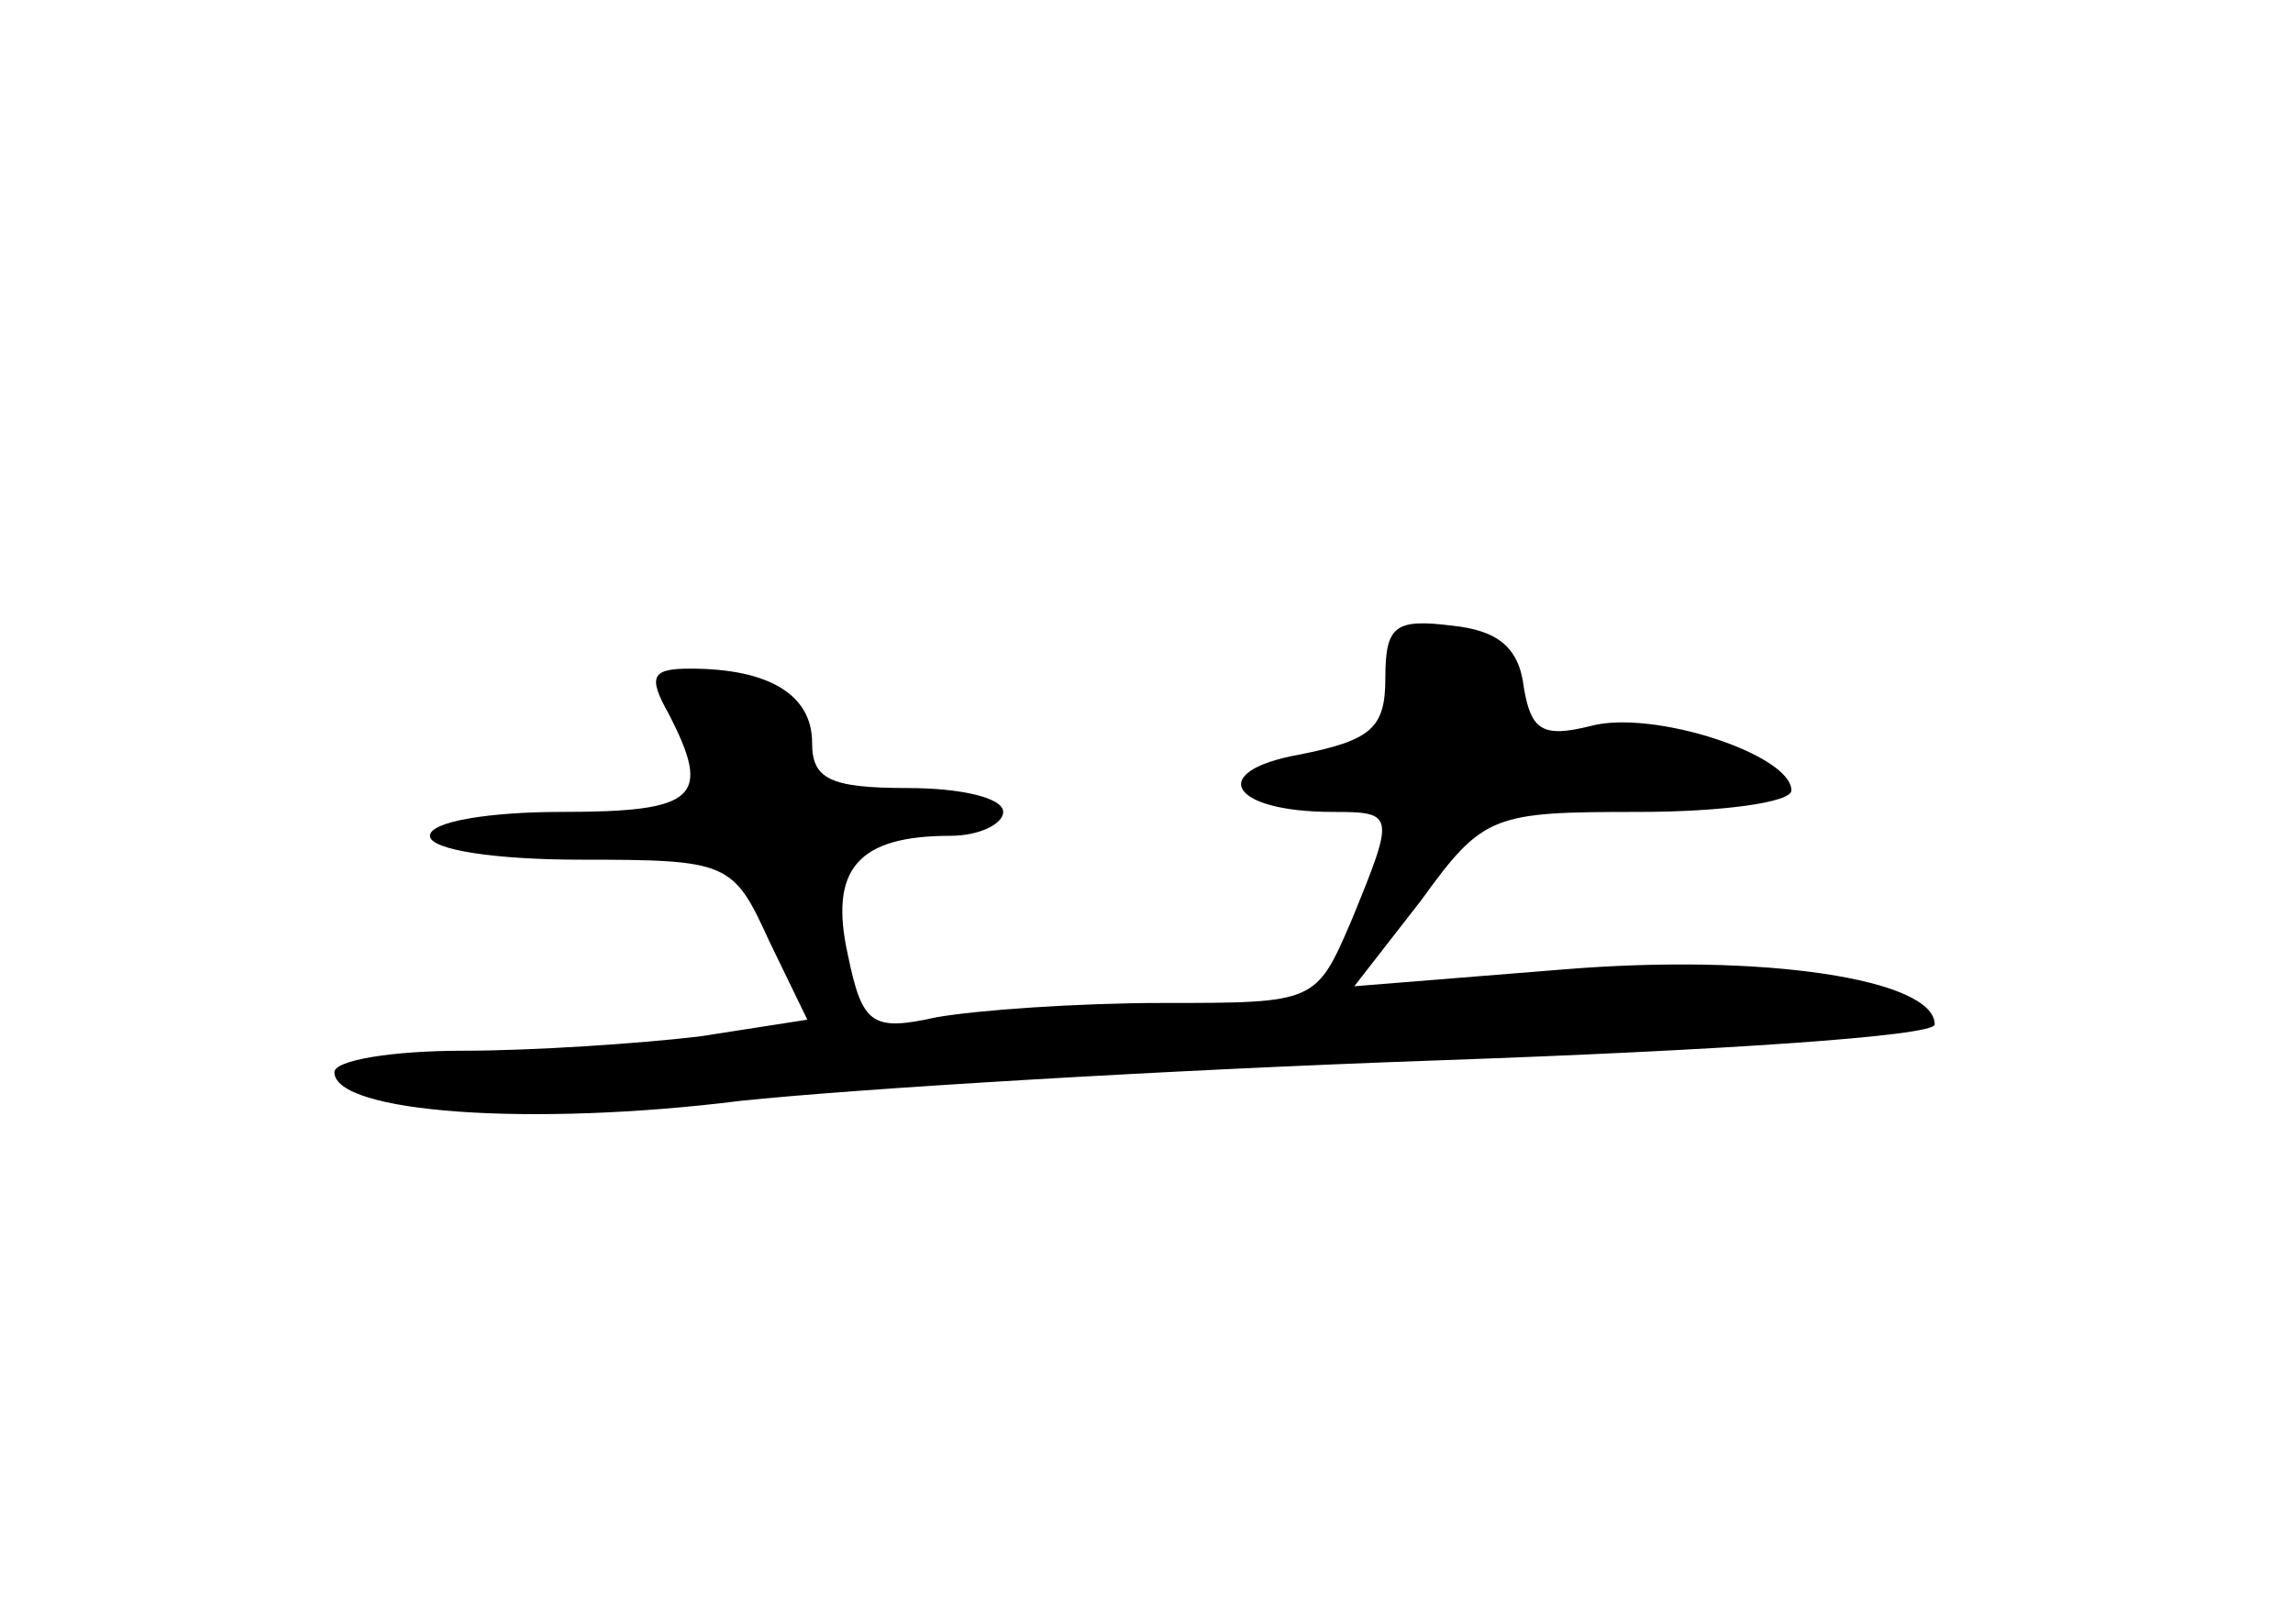 <?xml version="1.0" standalone="no"?>
<!DOCTYPE svg PUBLIC "-//W3C//DTD SVG 20010904//EN"
 "http://www.w3.org/TR/2001/REC-SVG-20010904/DTD/svg10.dtd">
<svg version="1.0" xmlns="http://www.w3.org/2000/svg"
 width="96pt" height="68pt" viewBox="0 0 96 68"
 preserveAspectRatio="xMidYMid meet">
<g transform="translate(0,68) scale(0.1,-0.1)"
fill="#000000" stroke="none">
<path d="M580 396 c0 -21 -6 -26 -36 -32 -39 -7 -29 -24 14 -24 26 0 26 -1 8
-45 -15 -35 -15 -35 -79 -35 -36 0 -78 -3 -95 -6 -27 -6 -31 -3 -37 26 -8 36
4 50 43 50 12 0 22 5 22 10 0 6 -18 10 -40 10 -33 0 -40 4 -40 19 0 20 -18 31
-51 31 -16 0 -18 -3 -9 -19 18 -35 12 -41 -45 -41 -30 0 -55 -4 -55 -10 0 -6
28 -10 63 -10 62 0 64 -1 79 -34 l16 -33 -45 -7 c-25 -3 -70 -6 -99 -6 -30 0
-54 -4 -54 -9 0 -17 82 -23 170 -12 47 5 178 13 293 17 114 4 207 10 207 15 0
19 -72 30 -156 23 l-87 -7 28 36 c26 36 30 37 91 37 35 0 64 4 64 9 0 15 -58
34 -84 27 -20 -5 -25 -2 -28 16 -2 17 -11 24 -30 26 -24 3 -28 0 -28 -22z"/>
</g>
</svg>
